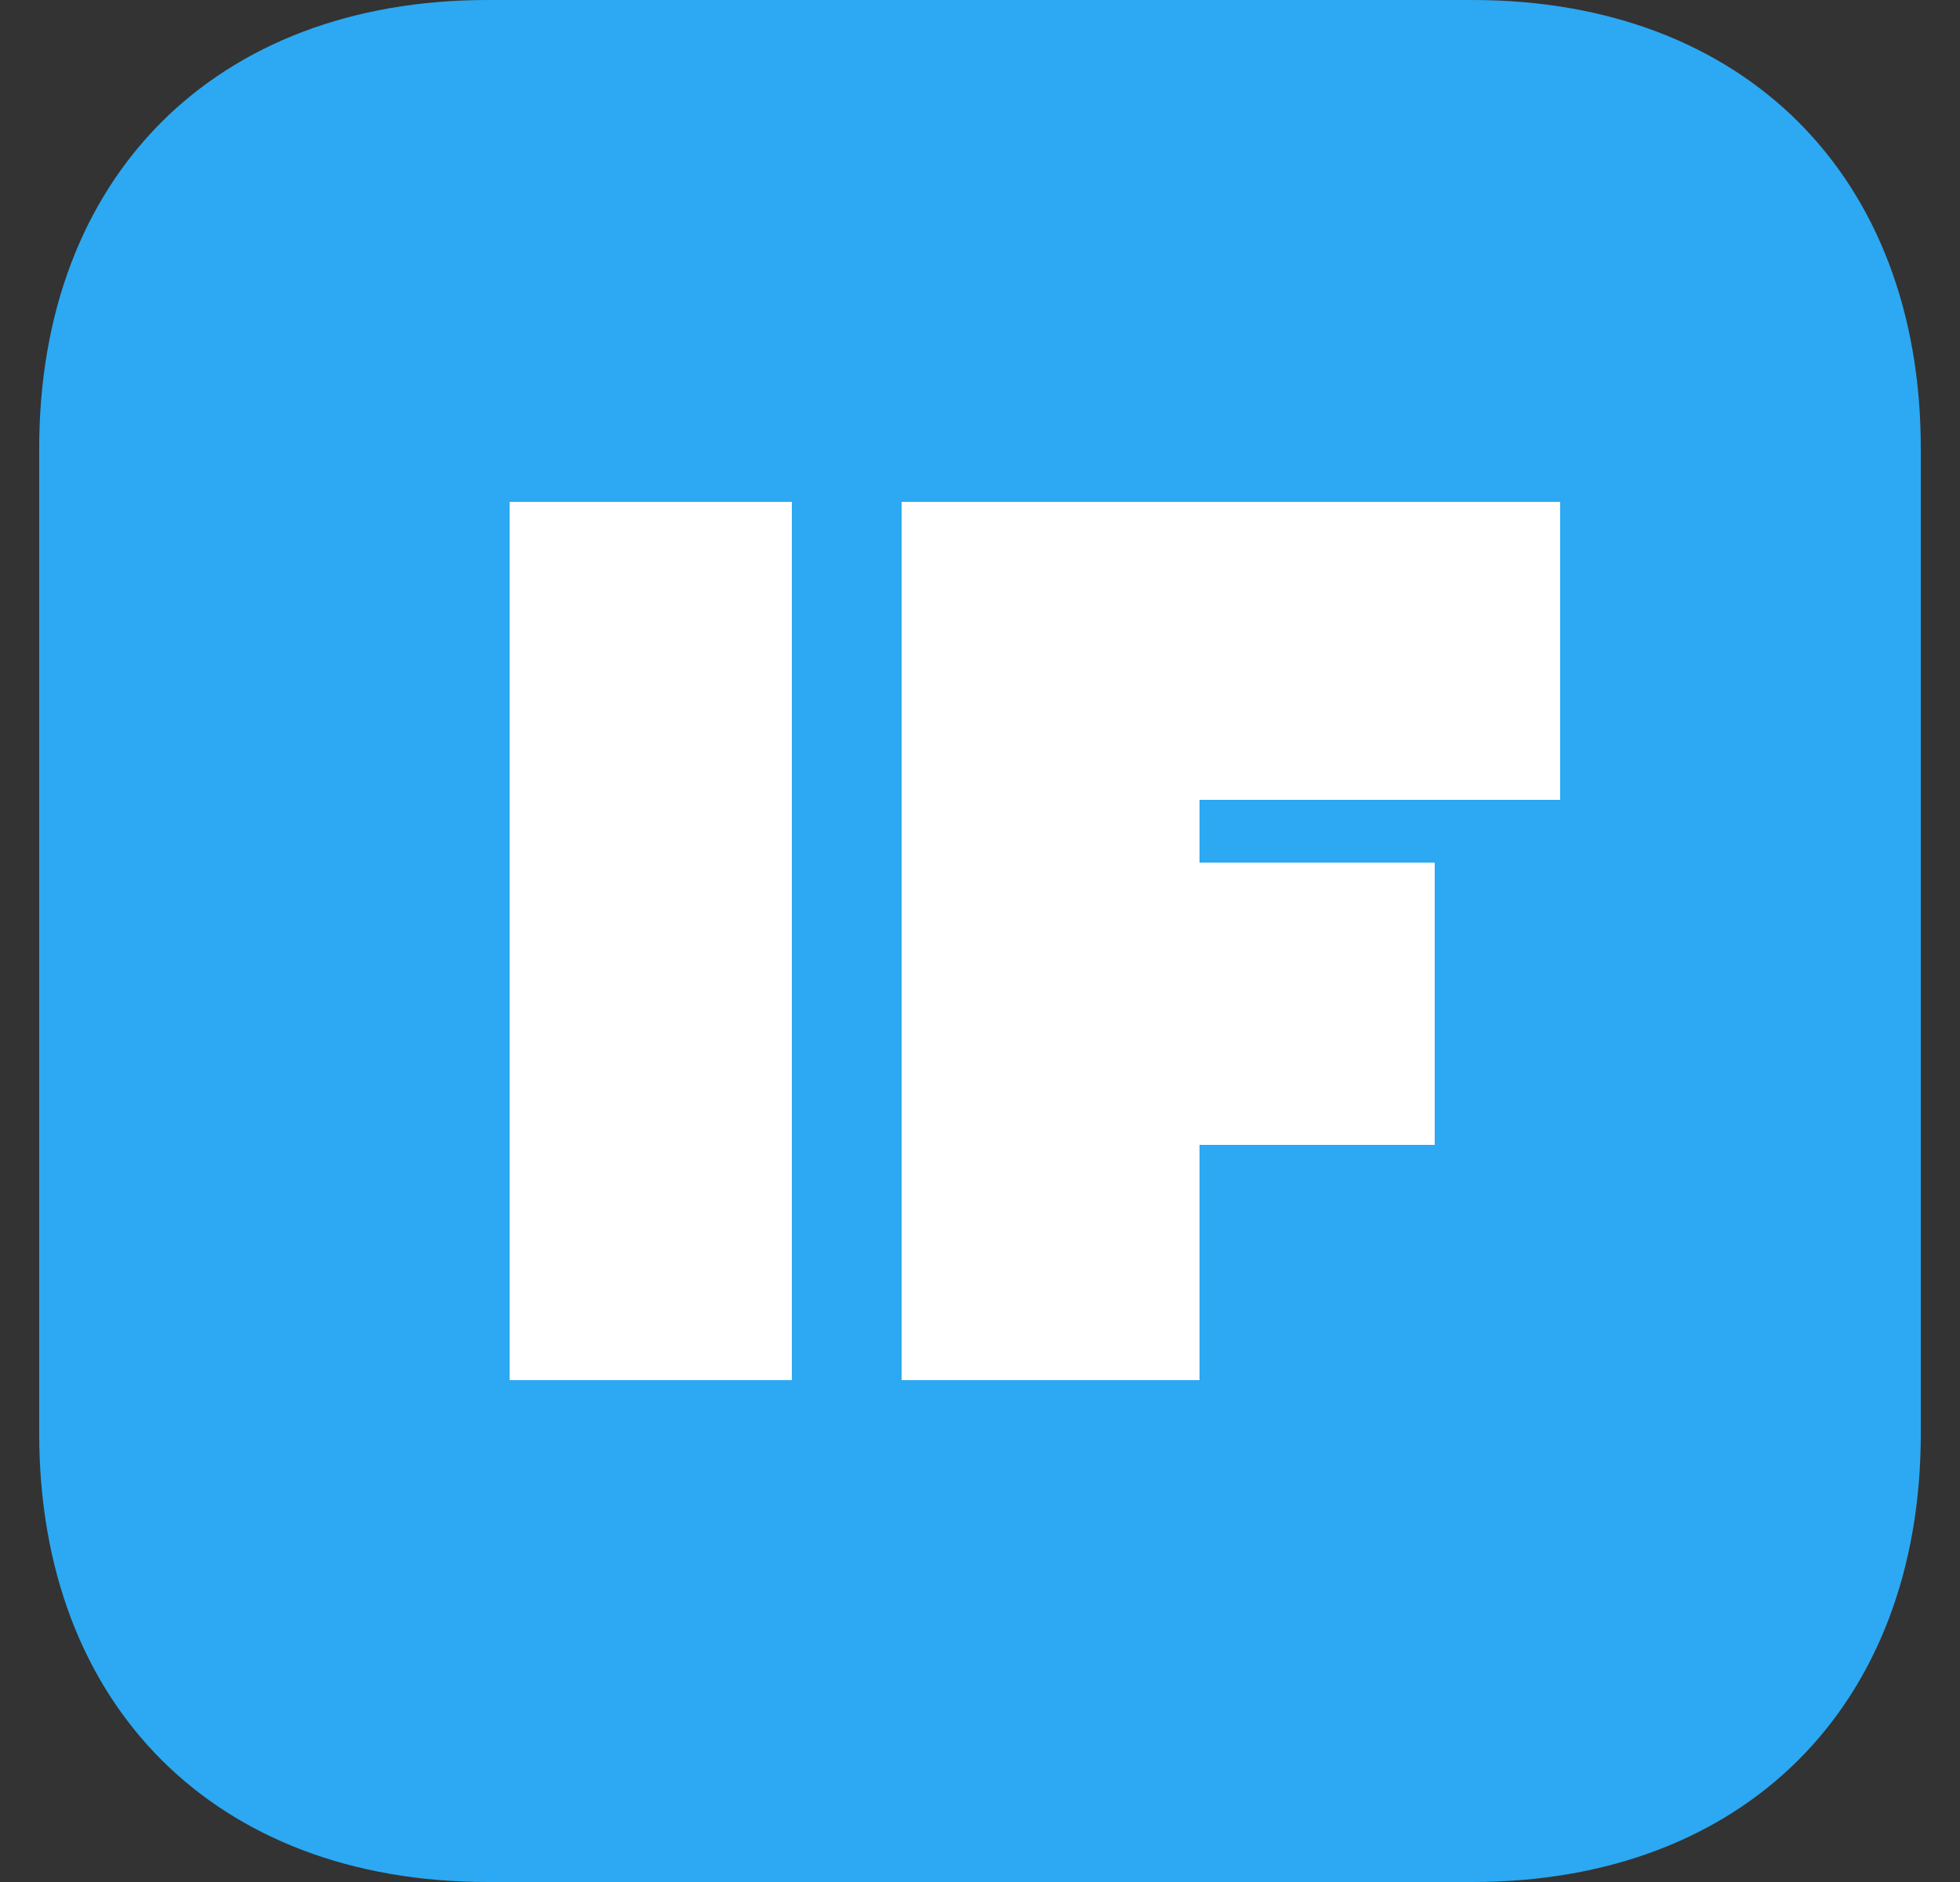 <svg width="25" height="24" viewBox="0 0 25 24" fill="none" xmlns="http://www.w3.org/2000/svg">
<rect x="0" y="0" width="25" height="24" fill="#333333" stroke="none"/>
<path fill-rule="evenodd" clip-rule="evenodd" d="M18.781 0C22.25 0 24.5 2.25 24.5 5.719V18.281C24.5 21.75 22.25 24 18.781 24H6.219C2.75 24 0.5 21.75 0.5 18.281V5.719C0.5 2.25 2.75 0 6.219 0H18.781Z" fill="#2CA9F2"/>
<path fill-rule="evenodd" clip-rule="evenodd" d="M6.5 6.4H10.1V17.6H6.5V6.4ZM15.3 14.6V17.6H11.5V6.4H13.4H19.9V10.2H15.3V11H18.3V14.6H15.3Z" fill="white"/>
</svg>
